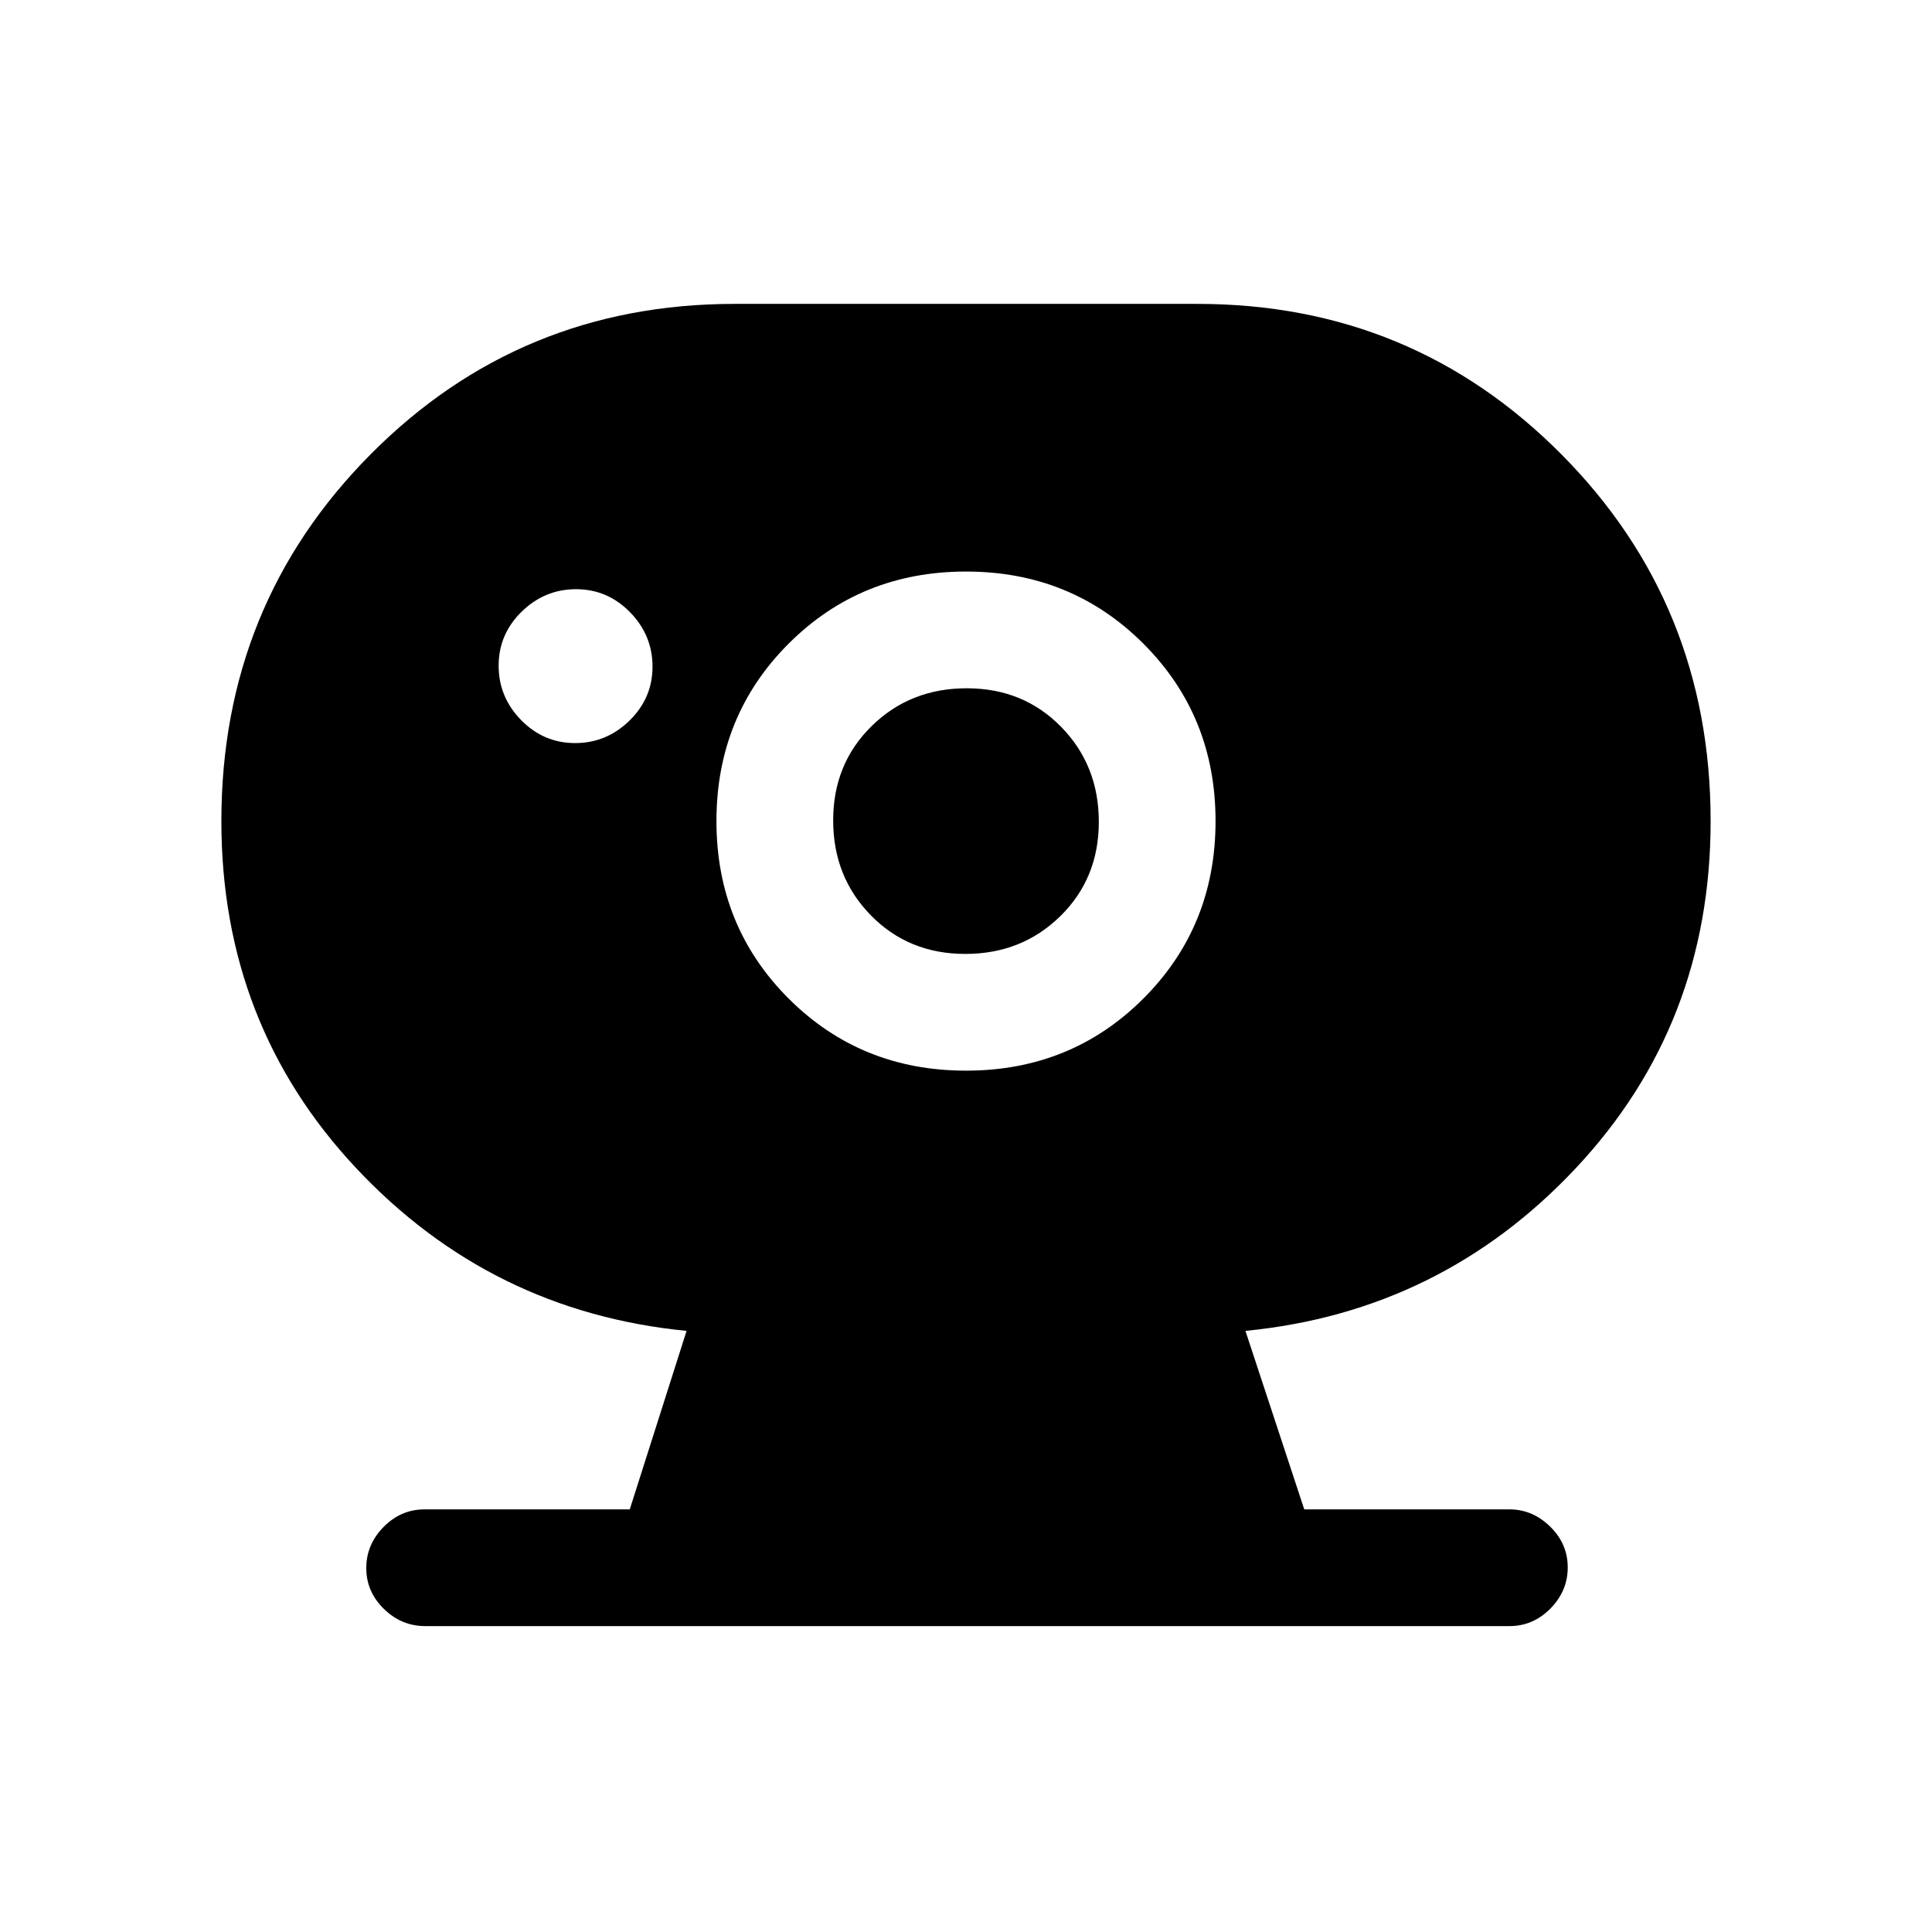 <svg xmlns="http://www.w3.org/2000/svg" height="20" viewBox="0 96 960 960" width="20"><path d="M479.638 570q-28.099 0-46.869-19.131Q414 531.737 414 503.638t19.131-46.869Q452.263 438 480.362 438t46.869 19.131Q546 476.263 546 504.362t-19.131 46.869Q507.737 570 479.638 570ZM285.763 465.231q15.622 0 27.045-11.186 11.423-11.185 11.423-26.808 0-15.622-11.186-27.045-11.185-11.423-26.808-11.423-15.622 0-27.045 11.186-11.423 11.185-11.423 26.808 0 15.622 11.186 27.045 11.185 11.423 26.808 11.423ZM211.292 904q-11.792 0-20.542-8.547-8.75-8.547-8.75-20.269 0-11.722 8.6-20.453T211 846h101.923l28.231-88.692q-97.308-9.539-164.231-80.923Q110 605 110 504q0-107.6 74.2-182.3Q258.4 247 365 247h230q106.6 0 180.8 74.7Q850 396.4 850 504q0 101-66.923 172.385-66.923 71.384-164.231 80.923L648.077 846h102.008q11.415 0 20.165 8.547 8.75 8.548 8.75 20.27t-8.594 20.452Q761.811 904 750.019 904H211.292ZM480 628q52.308 0 88.154-35.846T604 504q0-52.308-35.846-88.154T480 380q-52.308 0-88.154 35.846T356 504q0 52.308 35.846 88.154T480 628Z"/></svg>